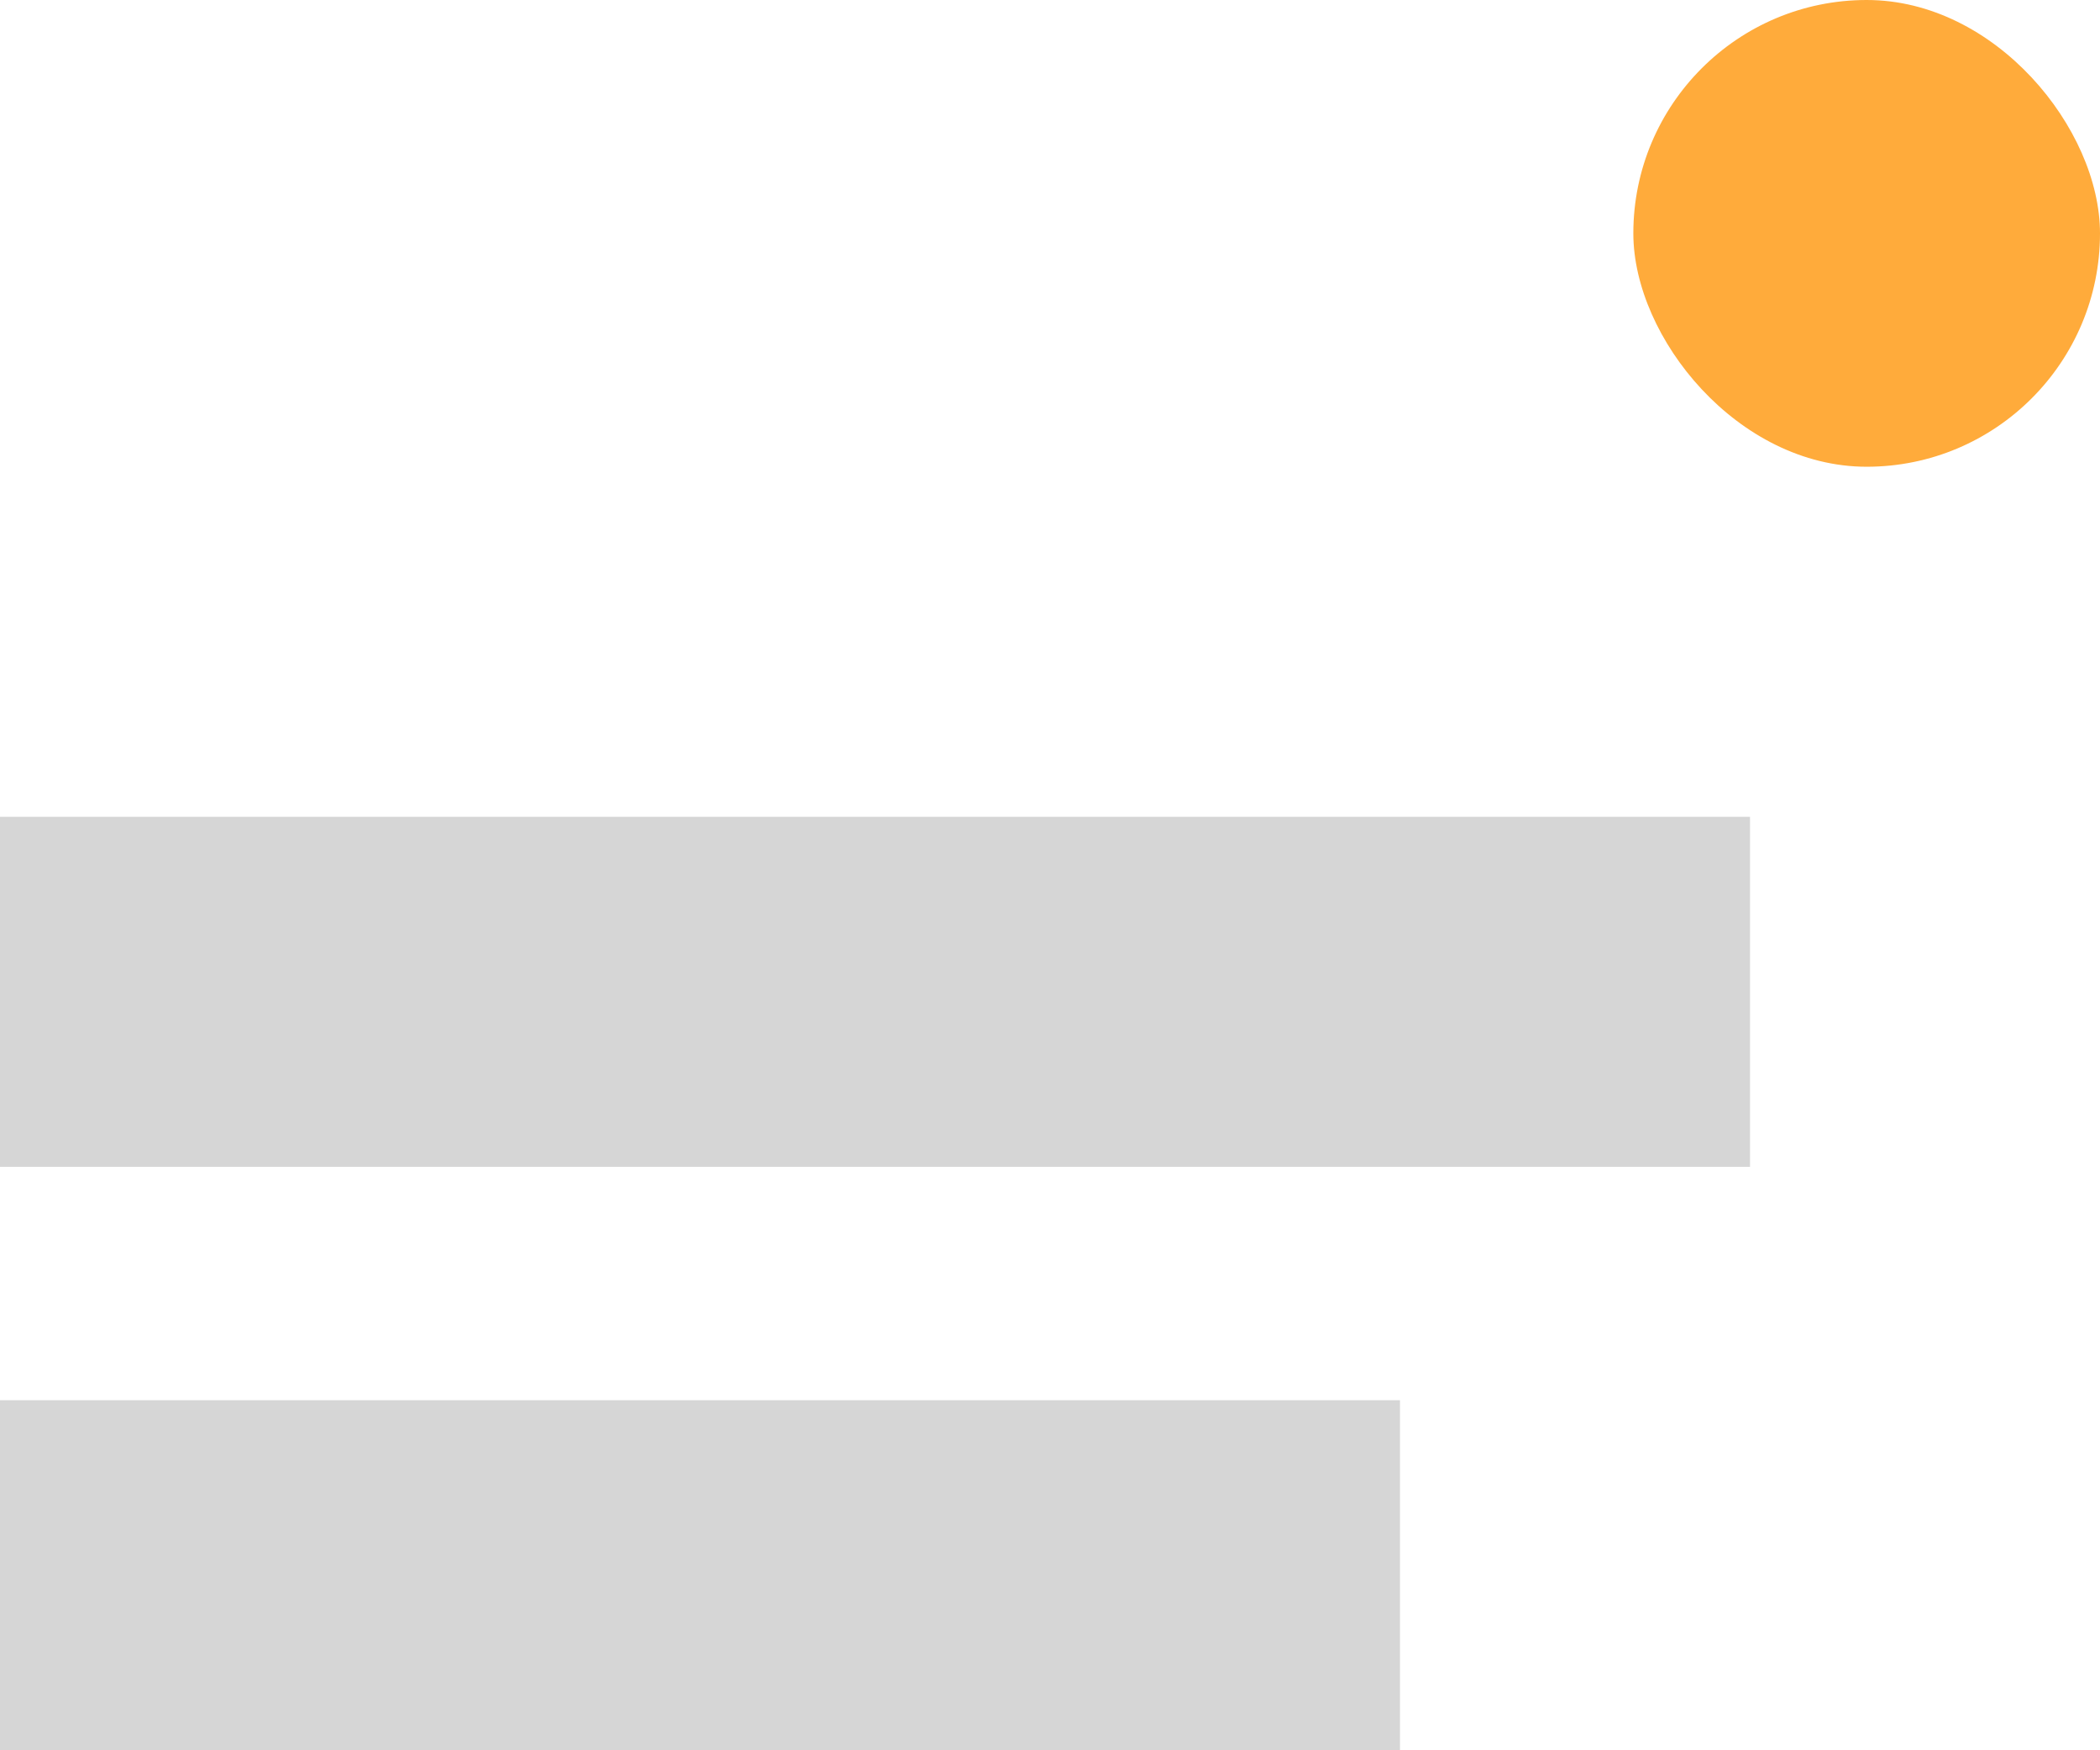 <?xml version="1.0" encoding="UTF-8" standalone="no"?>
<svg width="18px" height="15px" viewBox="0 0 18 15" version="1.1" xmlns="http://www.w3.org/2000/svg" xmlns:xlink="http://www.w3.org/1999/xlink">
    <!-- Generator: Sketch 39.1 (31720) - http://www.bohemiancoding.com/sketch -->
    <title>Slice 1</title>
    <desc>Created with Sketch.</desc>
    <defs></defs>
    <g id="Page-1" stroke="none" stroke-width="1" fill="none" fill-rule="evenodd">
        <rect id="Rectangle-322" fill="#FFAB3B" x="14" y="0" width="4" height="4" rx="2"></rect>
        <path d="M0,7 L15,7 L15,10 L0,10 L0,7 Z M0,12 L12,12 L12,15 L0,15 L0,12 Z" id="Combined-Shape" fill="#D6D6D6"></path>
    </g>
</svg>